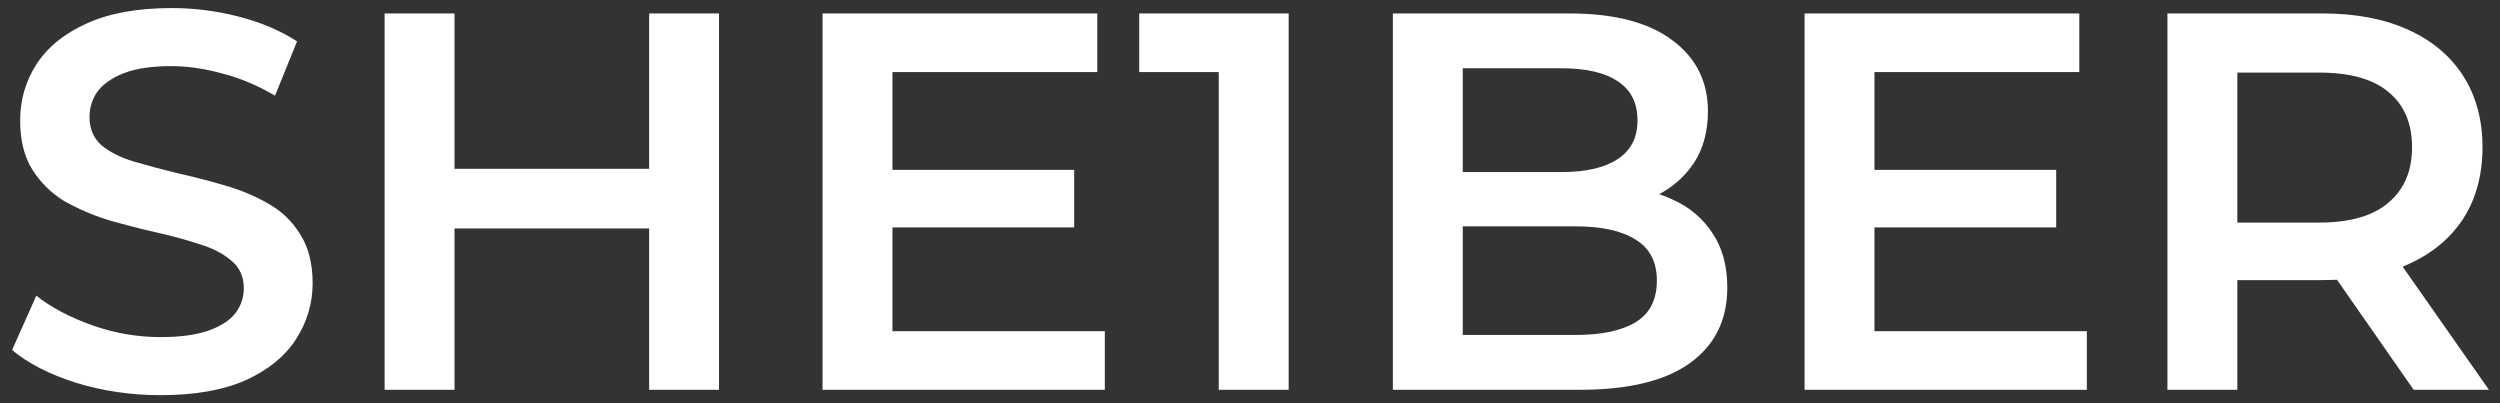 <svg width="186" height="30" viewBox="0 0 186 30" fill="none" xmlns="http://www.w3.org/2000/svg">
<rect x="0" y="0" width="186" height="30" fill="#333333" stroke="none"/>
<path d="M11.94 29.4C9.753 29.4 7.66 29.093 5.66 28.48C3.66 27.84 2.073 27.027 0.9 26.04L2.7 22C3.82 22.88 5.207 23.613 6.86 24.2C8.513 24.787 10.207 25.08 11.94 25.08C13.407 25.08 14.593 24.92 15.5 24.6C16.407 24.28 17.073 23.853 17.5 23.32C17.927 22.76 18.14 22.133 18.14 21.44C18.14 20.587 17.833 19.907 17.22 19.4C16.607 18.867 15.807 18.453 14.82 18.16C13.86 17.84 12.78 17.547 11.58 17.28C10.407 17.013 9.22 16.707 8.02 16.36C6.847 15.987 5.767 15.52 4.78 14.96C3.82 14.373 3.033 13.6 2.42 12.64C1.807 11.68 1.5 10.453 1.5 8.96C1.5 7.44 1.9 6.053 2.7 4.8C3.527 3.52 4.767 2.507 6.42 1.76C8.1 0.987 10.22 0.6 12.78 0.6C14.46 0.6 16.127 0.813 17.78 1.24C19.433 1.667 20.873 2.28 22.1 3.08L20.46 7.12C19.207 6.373 17.913 5.827 16.58 5.48C15.247 5.107 13.967 4.92 12.74 4.92C11.3 4.92 10.127 5.093 9.22 5.44C8.34 5.787 7.687 6.24 7.26 6.8C6.86 7.36 6.66 8 6.66 8.72C6.66 9.573 6.953 10.267 7.54 10.8C8.153 11.307 8.94 11.707 9.9 12C10.887 12.293 11.98 12.587 13.18 12.88C14.38 13.147 15.567 13.453 16.74 13.8C17.94 14.147 19.02 14.6 19.98 15.16C20.967 15.72 21.753 16.48 22.34 17.44C22.953 18.4 23.26 19.613 23.26 21.08C23.26 22.573 22.847 23.96 22.02 25.24C21.22 26.493 19.98 27.507 18.3 28.28C16.62 29.027 14.5 29.4 11.94 29.4ZM48.296 1H53.496V29H48.296V1ZM33.816 29H28.616V1H33.816V29ZM48.696 17H33.376V12.56H48.696V17ZM65.999 12.64H79.919V16.92H65.999V12.64ZM66.399 24.64H82.199V29H61.199V1H81.639V5.36H66.399V24.64ZM90.676 29V3L92.956 5.36H84.756V1H95.876V29H90.676ZM103.63 29V1H116.75C120.11 1 122.67 1.667 124.43 3C126.19 4.307 127.07 6.067 127.07 8.28C127.07 9.773 126.724 11.053 126.03 12.12C125.337 13.16 124.404 13.973 123.23 14.56C122.084 15.12 120.83 15.4 119.47 15.4L120.19 13.96C121.764 13.96 123.177 14.253 124.43 14.84C125.684 15.4 126.67 16.227 127.39 17.32C128.137 18.413 128.51 19.773 128.51 21.4C128.51 23.8 127.59 25.667 125.75 27C123.91 28.333 121.177 29 117.55 29H103.63ZM108.83 24.92H117.23C119.177 24.92 120.67 24.6 121.71 23.96C122.75 23.32 123.27 22.293 123.27 20.88C123.27 19.493 122.75 18.48 121.71 17.84C120.67 17.173 119.177 16.84 117.23 16.84H108.43V12.8H116.19C118.004 12.8 119.39 12.48 120.35 11.84C121.337 11.2 121.83 10.24 121.83 8.96C121.83 7.653 121.337 6.68 120.35 6.04C119.39 5.4 118.004 5.08 116.19 5.08H108.83V24.92ZM139.06 12.64H152.98V16.92H139.06V12.64ZM139.46 24.64H155.26V29H134.26V1H154.7V5.36H139.46V24.64ZM161.257 29V1H172.777C175.257 1 177.377 1.4 179.137 2.2C180.924 3 182.297 4.147 183.257 5.64C184.217 7.133 184.697 8.907 184.697 10.96C184.697 13.013 184.217 14.787 183.257 16.28C182.297 17.747 180.924 18.88 179.137 19.68C177.377 20.453 175.257 20.84 172.777 20.84H164.137L166.457 18.48V29H161.257ZM179.577 29L172.497 18.84H178.057L185.177 29H179.577ZM166.457 19.04L164.137 16.56H172.537C174.83 16.56 176.55 16.067 177.697 15.08C178.87 14.093 179.457 12.72 179.457 10.96C179.457 9.173 178.87 7.8 177.697 6.84C176.55 5.88 174.83 5.4 172.537 5.4H164.137L166.457 2.84V19.04Z" fill="white"/>
</svg>
